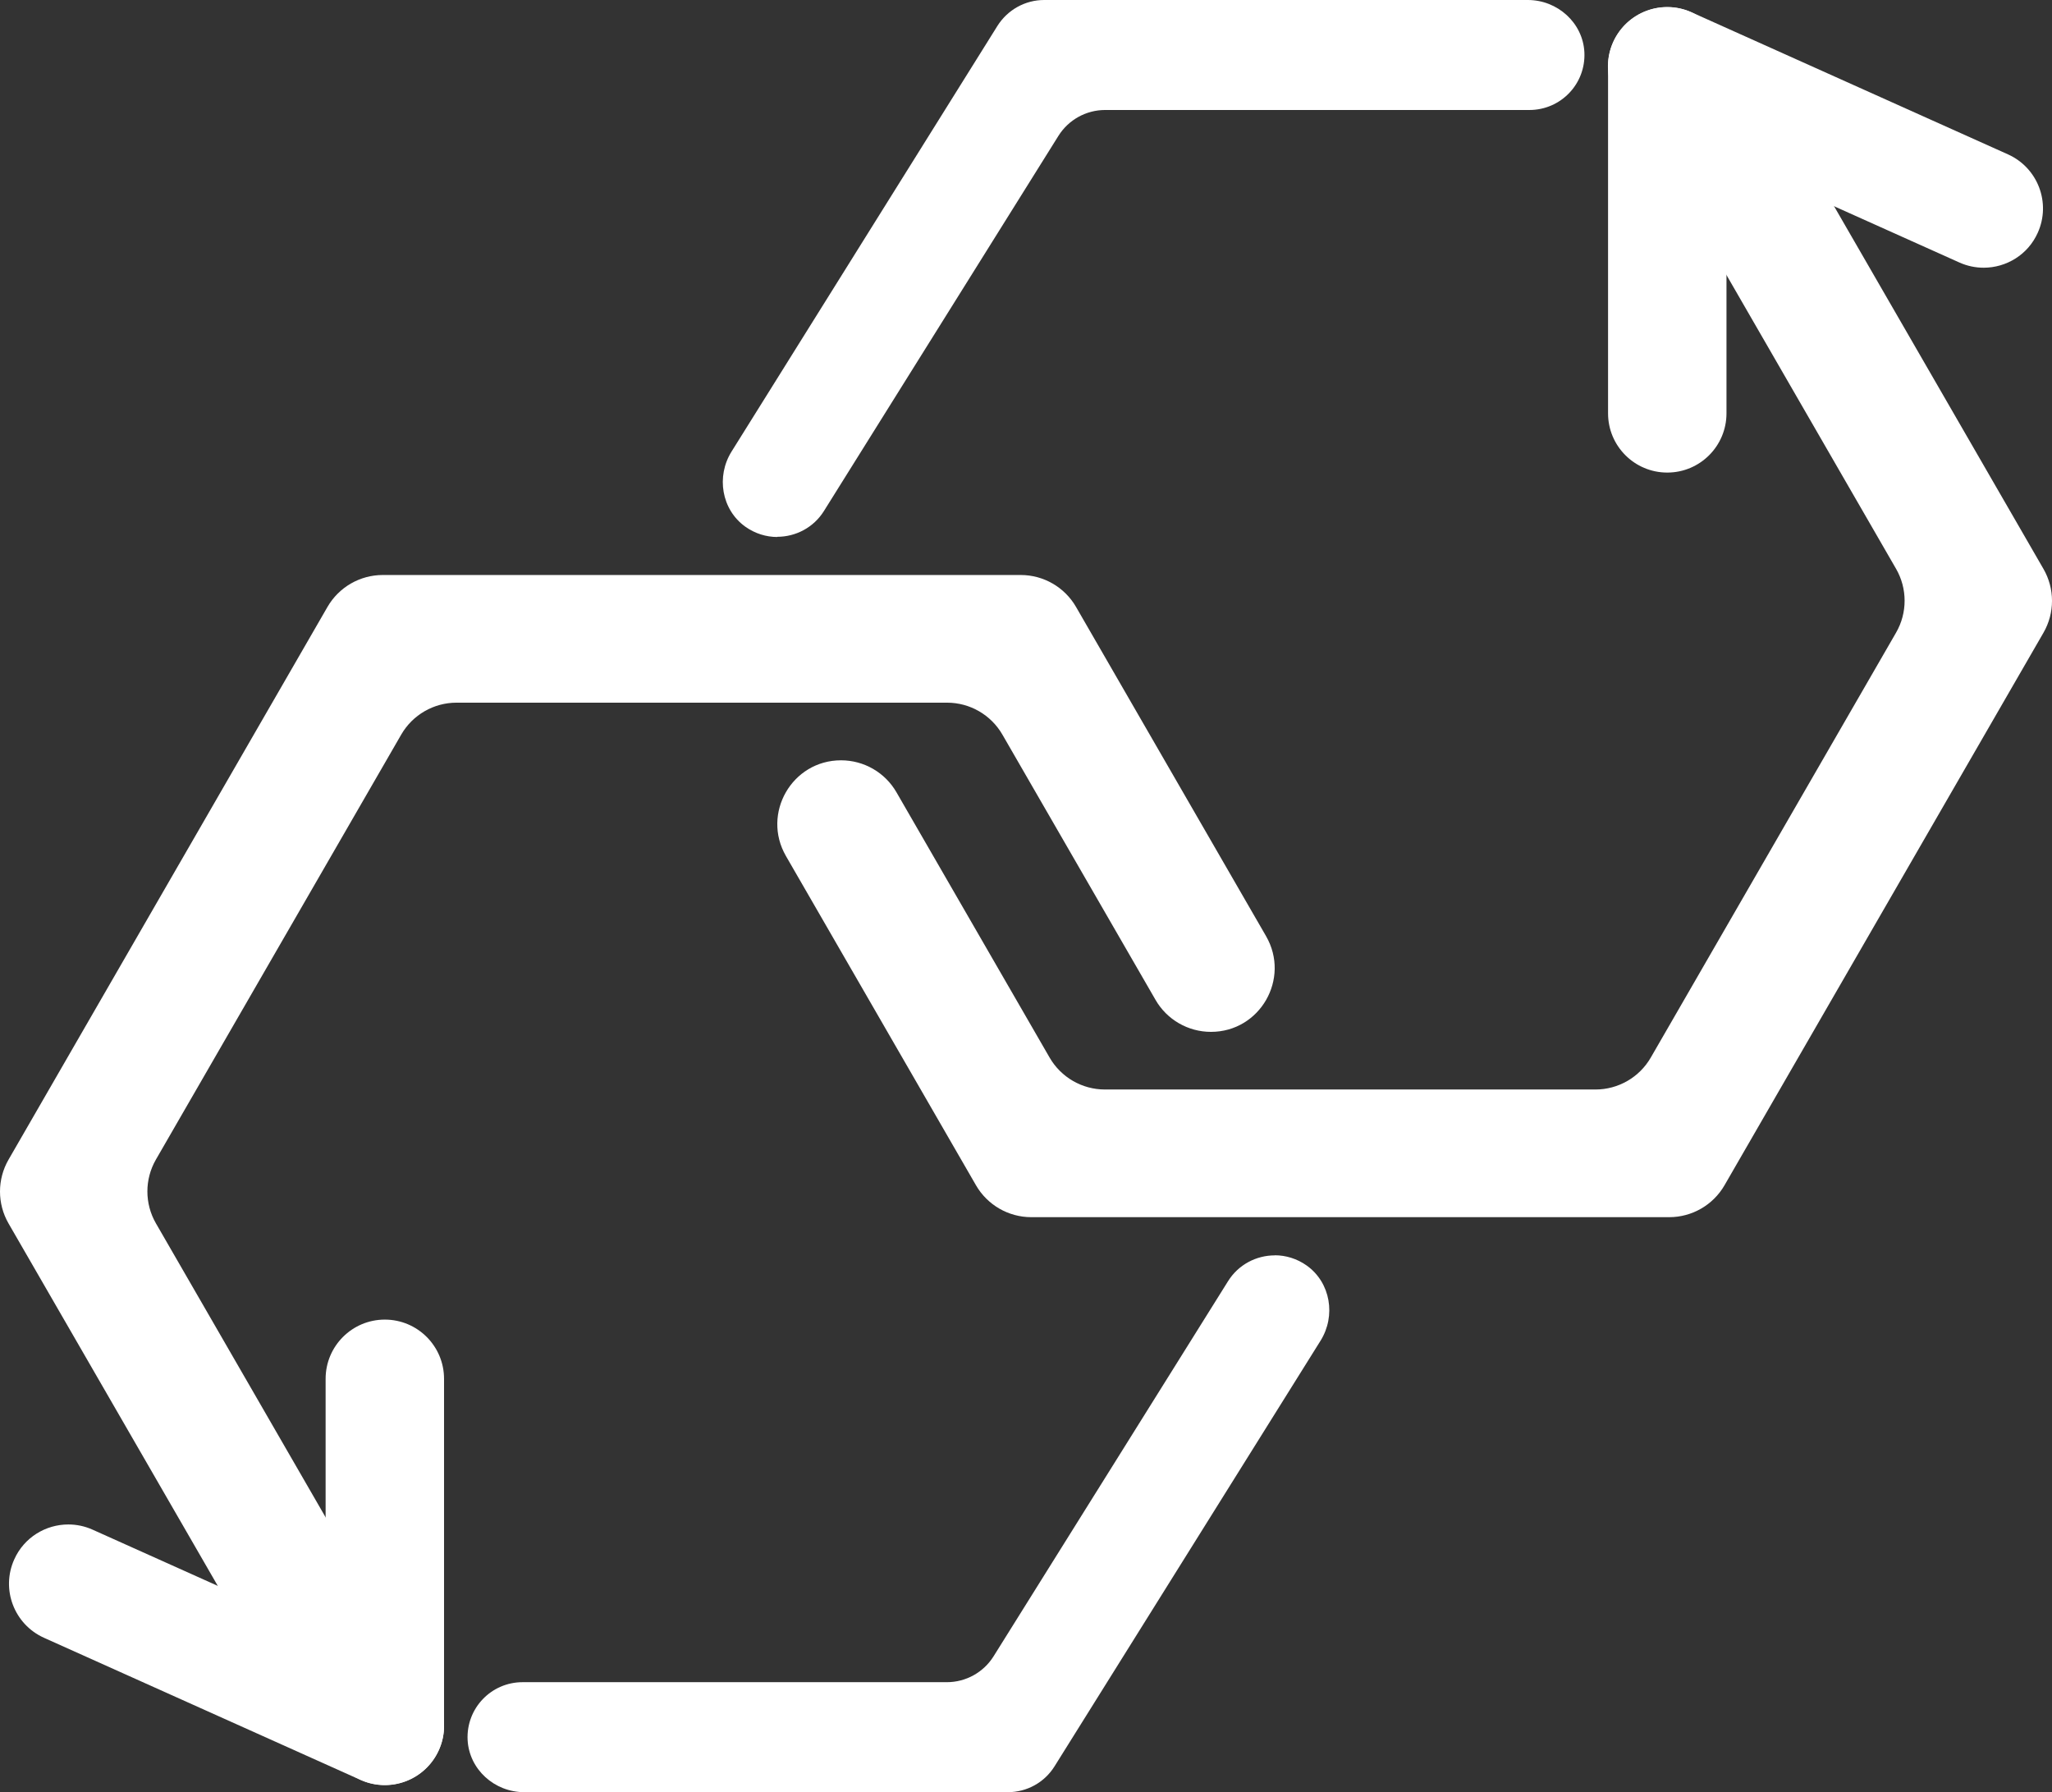 <?xml version="1.0" encoding="UTF-8"?><svg id="uuid-4974192a-6dac-4507-a7bc-04a512e86953" xmlns="http://www.w3.org/2000/svg" viewBox="0 0 208.97 182.49"><rect x="0" y="0" width="208.97" height="182.49" fill="#333333" stroke="none"/><defs><style>.uuid-38419cf4-fdae-43bb-aff0-2b794743891e{fill:#fff;}</style></defs><g id="uuid-8ae94ae2-4bce-449a-928b-8aa3ebe92851"><path class="uuid-38419cf4-fdae-43bb-aff0-2b794743891e" d="m168.11,14.65l24.98,43.27c1.16,2.01,1.16,4.49,0,6.5l-24.98,43.27c-1.16,2.01-3.31,3.25-5.63,3.25h-49.96c-2.32,0-4.47-1.24-5.63-3.25l-15.6-27.02c-1.16-2.01-3.31-3.25-5.64-3.25h0c-5,0-8.11,5.42-5.61,9.75l19.35,33.52c1.16,2.01,3.31,3.25,5.63,3.25h64.97c2.32,0,4.47-1.24,5.63-3.25l32.48-56.26c1.16-2.01,1.16-4.49,0-6.5l-29.54-51.16-10.45,7.89Z"/><path class="uuid-38419cf4-fdae-43bb-aff0-2b794743891e" d="m169.79,48.12c-3.33,0-6.03-2.7-6.03-6.03V6.76c0-3.33,2.7-6.03,6.03-6.03s6.03,2.7,6.03,6.03v35.33c0,3.33-2.7,6.03-6.03,6.03Z"/><path class="uuid-38419cf4-fdae-43bb-aff0-2b794743891e" d="m202.01,27.26c-.83,0-1.67-.17-2.47-.53l-32.23-14.47c-3.04-1.37-4.4-4.94-3.03-7.98,1.37-3.04,4.94-4.4,7.98-3.03l32.23,14.47c3.04,1.37,4.4,4.94,3.03,7.98-1,2.24-3.2,3.56-5.51,3.56Z"/><path class="uuid-38419cf4-fdae-43bb-aff0-2b794743891e" d="m79.16,54.68c-1.12,0-2.26-.34-3.26-1.05-2.43-1.74-2.98-5.12-1.4-7.65L101.58,2.63C102.61,1,104.4,0,106.33,0h49.26c3.02,0,5.61,2.32,5.76,5.33.15,3.22-2.41,5.87-5.6,5.87h-43.21c-1.93,0-3.73,1-4.75,2.63l-23.88,38.2c-1.06,1.7-2.89,2.63-4.76,2.63Z"/><path class="uuid-38419cf4-fdae-43bb-aff0-2b794743891e" d="m40.86,167.84l-24.98-43.27c-1.16-2.01-1.16-4.49,0-6.5l24.98-43.27c1.16-2.01,3.31-3.25,5.63-3.25h49.96c2.32,0,4.47,1.24,5.63,3.25l15.6,27.02c1.16,2.01,3.31,3.25,5.64,3.25h0c5,0,8.11-5.42,5.61-9.75l-19.35-33.52c-1.16-2.01-3.31-3.25-5.63-3.25H38.98c-2.32,0-4.47,1.24-5.63,3.25L.87,118.08c-1.16,2.01-1.16,4.49,0,6.5l29.54,51.16,10.45-7.89Z"/><path class="uuid-38419cf4-fdae-43bb-aff0-2b794743891e" d="m39.19,134.37c3.33,0,6.03,2.7,6.03,6.03v35.33c0,3.33-2.7,6.03-6.03,6.03s-6.03-2.7-6.03-6.03v-35.33c0-3.33,2.7-6.03,6.03-6.03Z"/><path class="uuid-38419cf4-fdae-43bb-aff0-2b794743891e" d="m6.96,155.23c.83,0,1.67.17,2.47.53l32.23,14.47c3.04,1.37,4.4,4.94,3.03,7.98-1.37,3.04-4.94,4.4-7.98,3.03l-32.23-14.47c-3.04-1.37-4.4-4.94-3.03-7.98,1-2.24,3.2-3.56,5.51-3.56Z"/><path class="uuid-38419cf4-fdae-43bb-aff0-2b794743891e" d="m129.82,127.82c1.12,0,2.26.34,3.26,1.05,2.43,1.74,2.98,5.12,1.4,7.65l-27.09,43.34c-1.02,1.64-2.82,2.63-4.75,2.63h-49.26c-3.02,0-5.61-2.32-5.76-5.33-.15-3.22,2.41-5.87,5.6-5.87h43.21c1.93,0,3.73-1,4.75-2.63l23.88-38.2c1.06-1.7,2.89-2.63,4.76-2.63Z"/></g></svg>